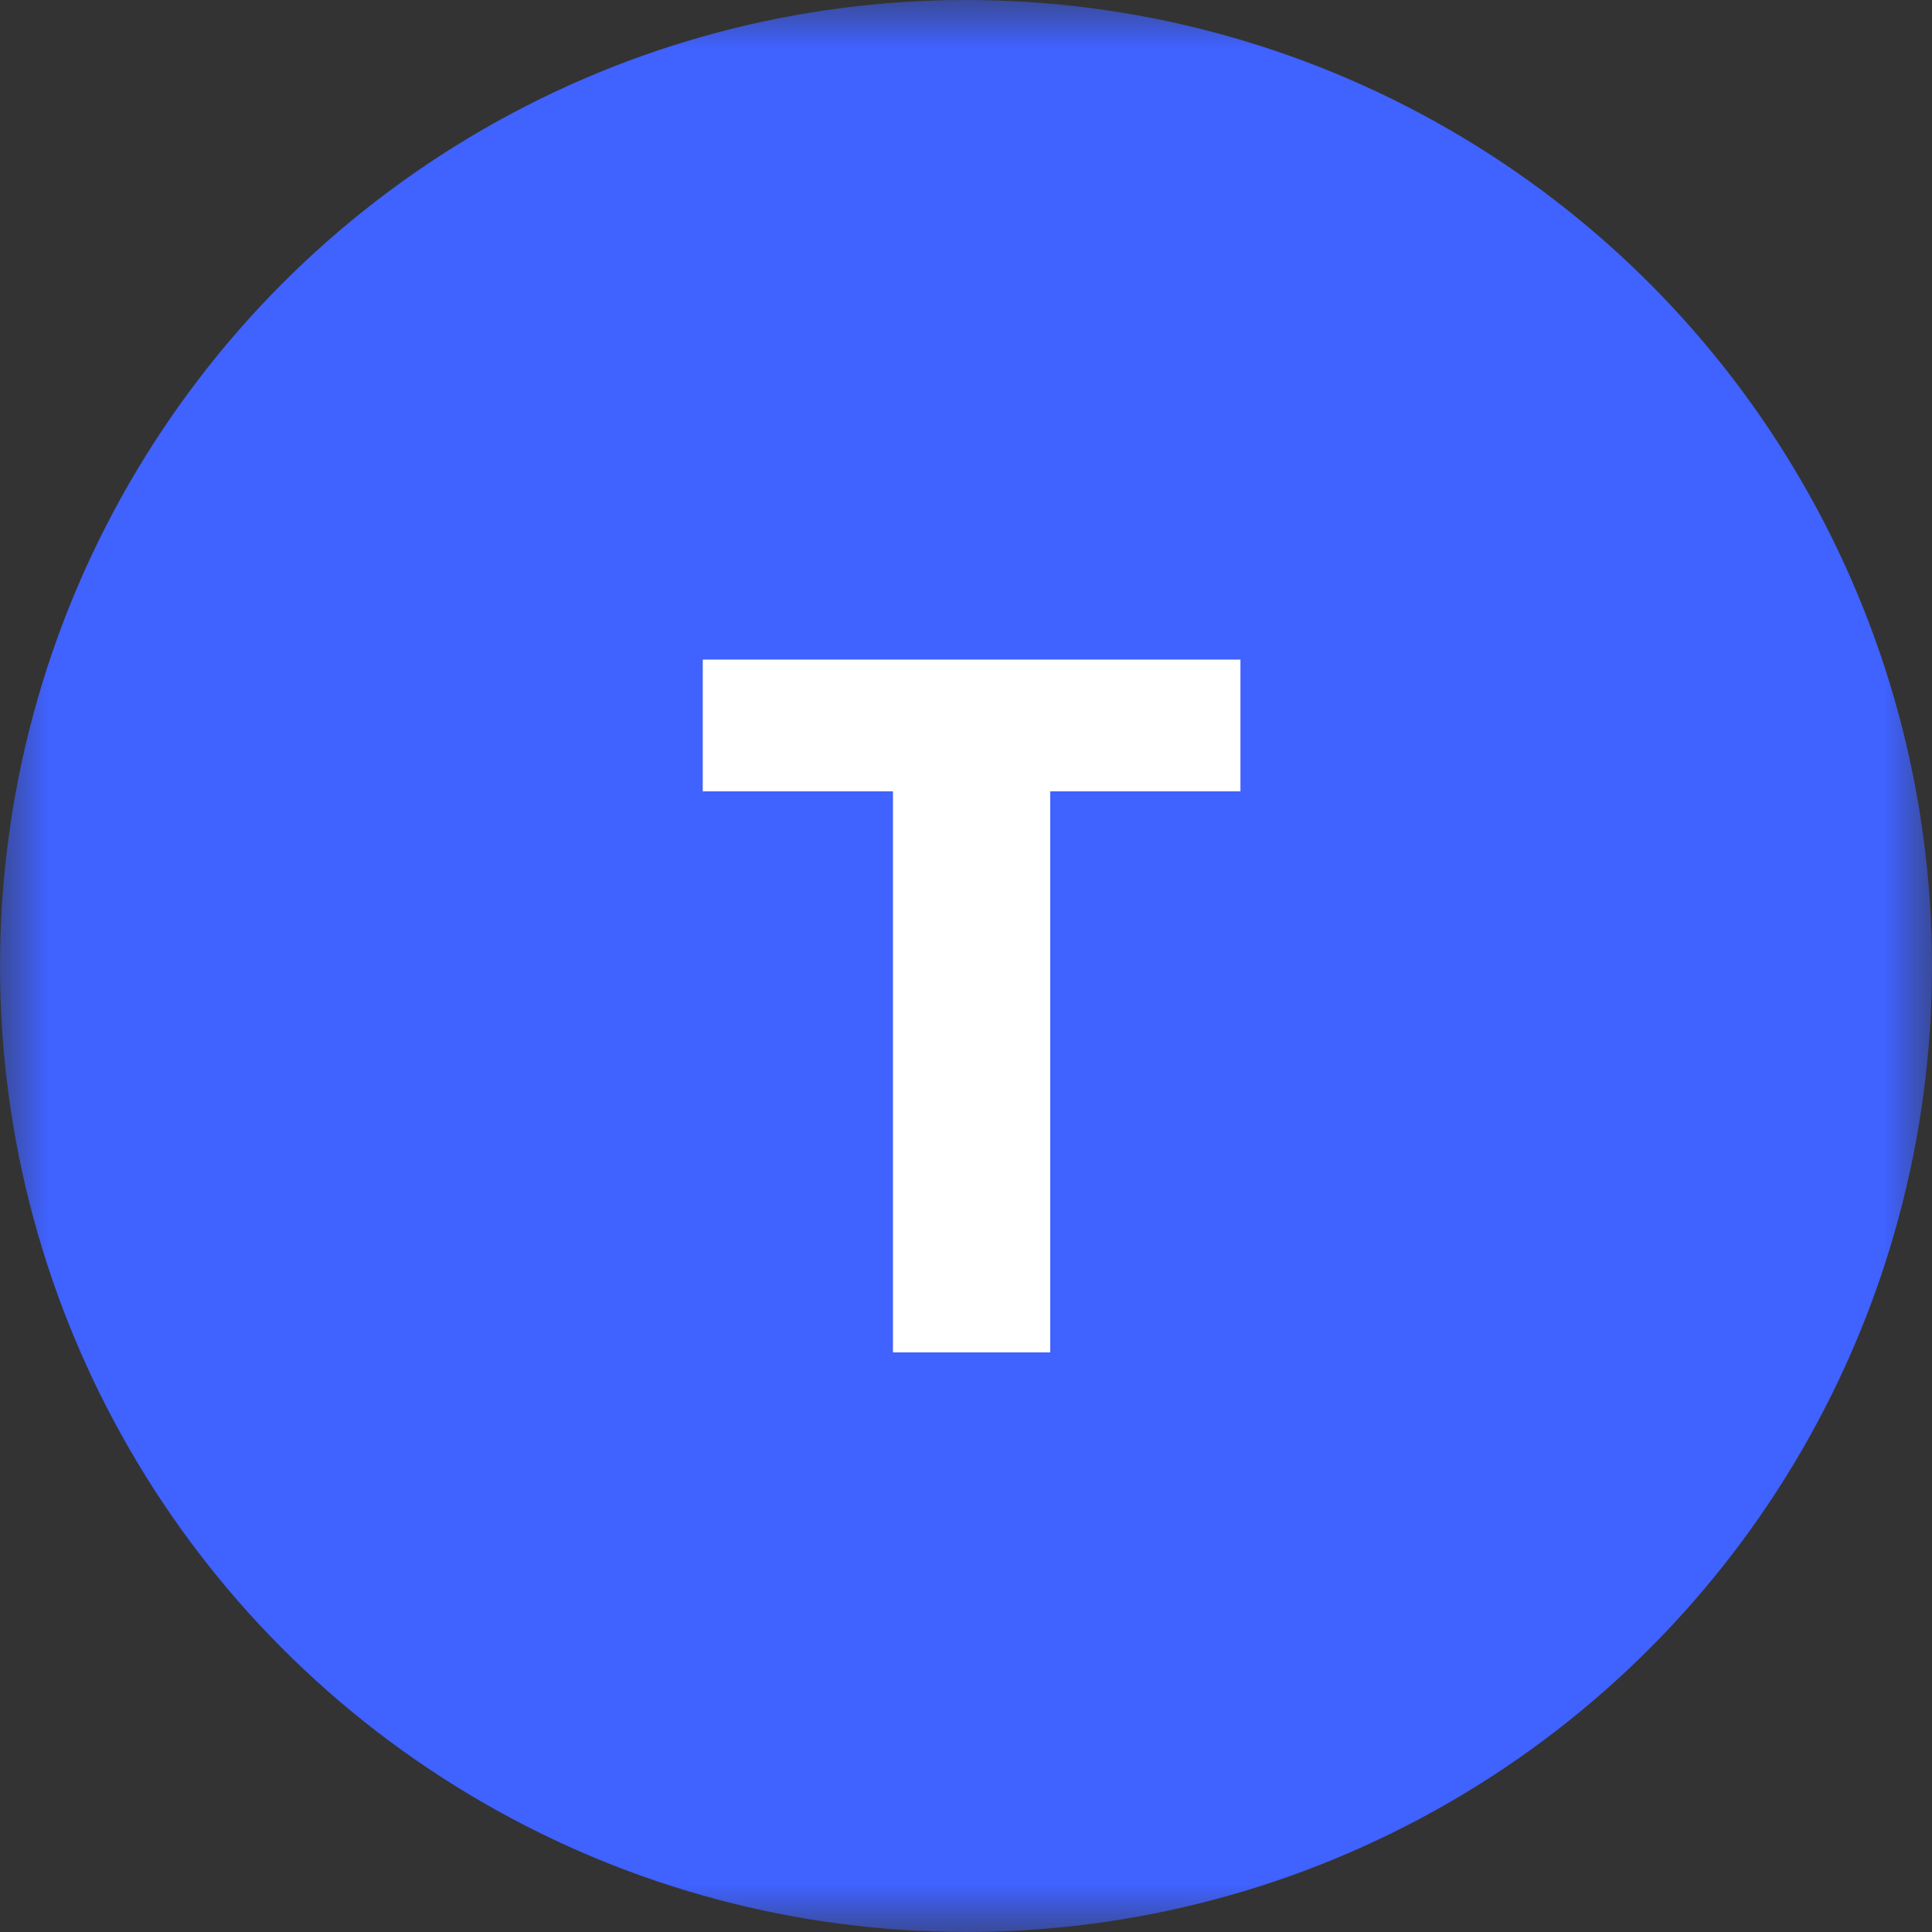 <svg width="20" height="20" viewBox="0 0 20 20" fill="none" xmlns="http://www.w3.org/2000/svg">
<rect x="0" y="0" width="20" height="20" fill="#333333" stroke="none"/>
<g clip-path="url(#clip0_668_36532)">
<mask id="mask0_668_36532" style="mask-type:alpha" maskUnits="userSpaceOnUse" x="0" y="0" width="20" height="20">
<rect width="20" height="20" fill="#D9D9D9"/>
</mask>
<g mask="url(#mask0_668_36532)">
<circle cx="10" cy="10" r="10" fill="#4062FF"/>
<path d="M9.244 14V8.192H7.275V6.828H12.841V8.192H10.872V14H9.244Z" fill="white"/>
</g>
</g>
<defs>
<clipPath id="clip0_668_36532">
<rect width="20" height="20" fill="white"/>
</clipPath>
</defs>
</svg>
